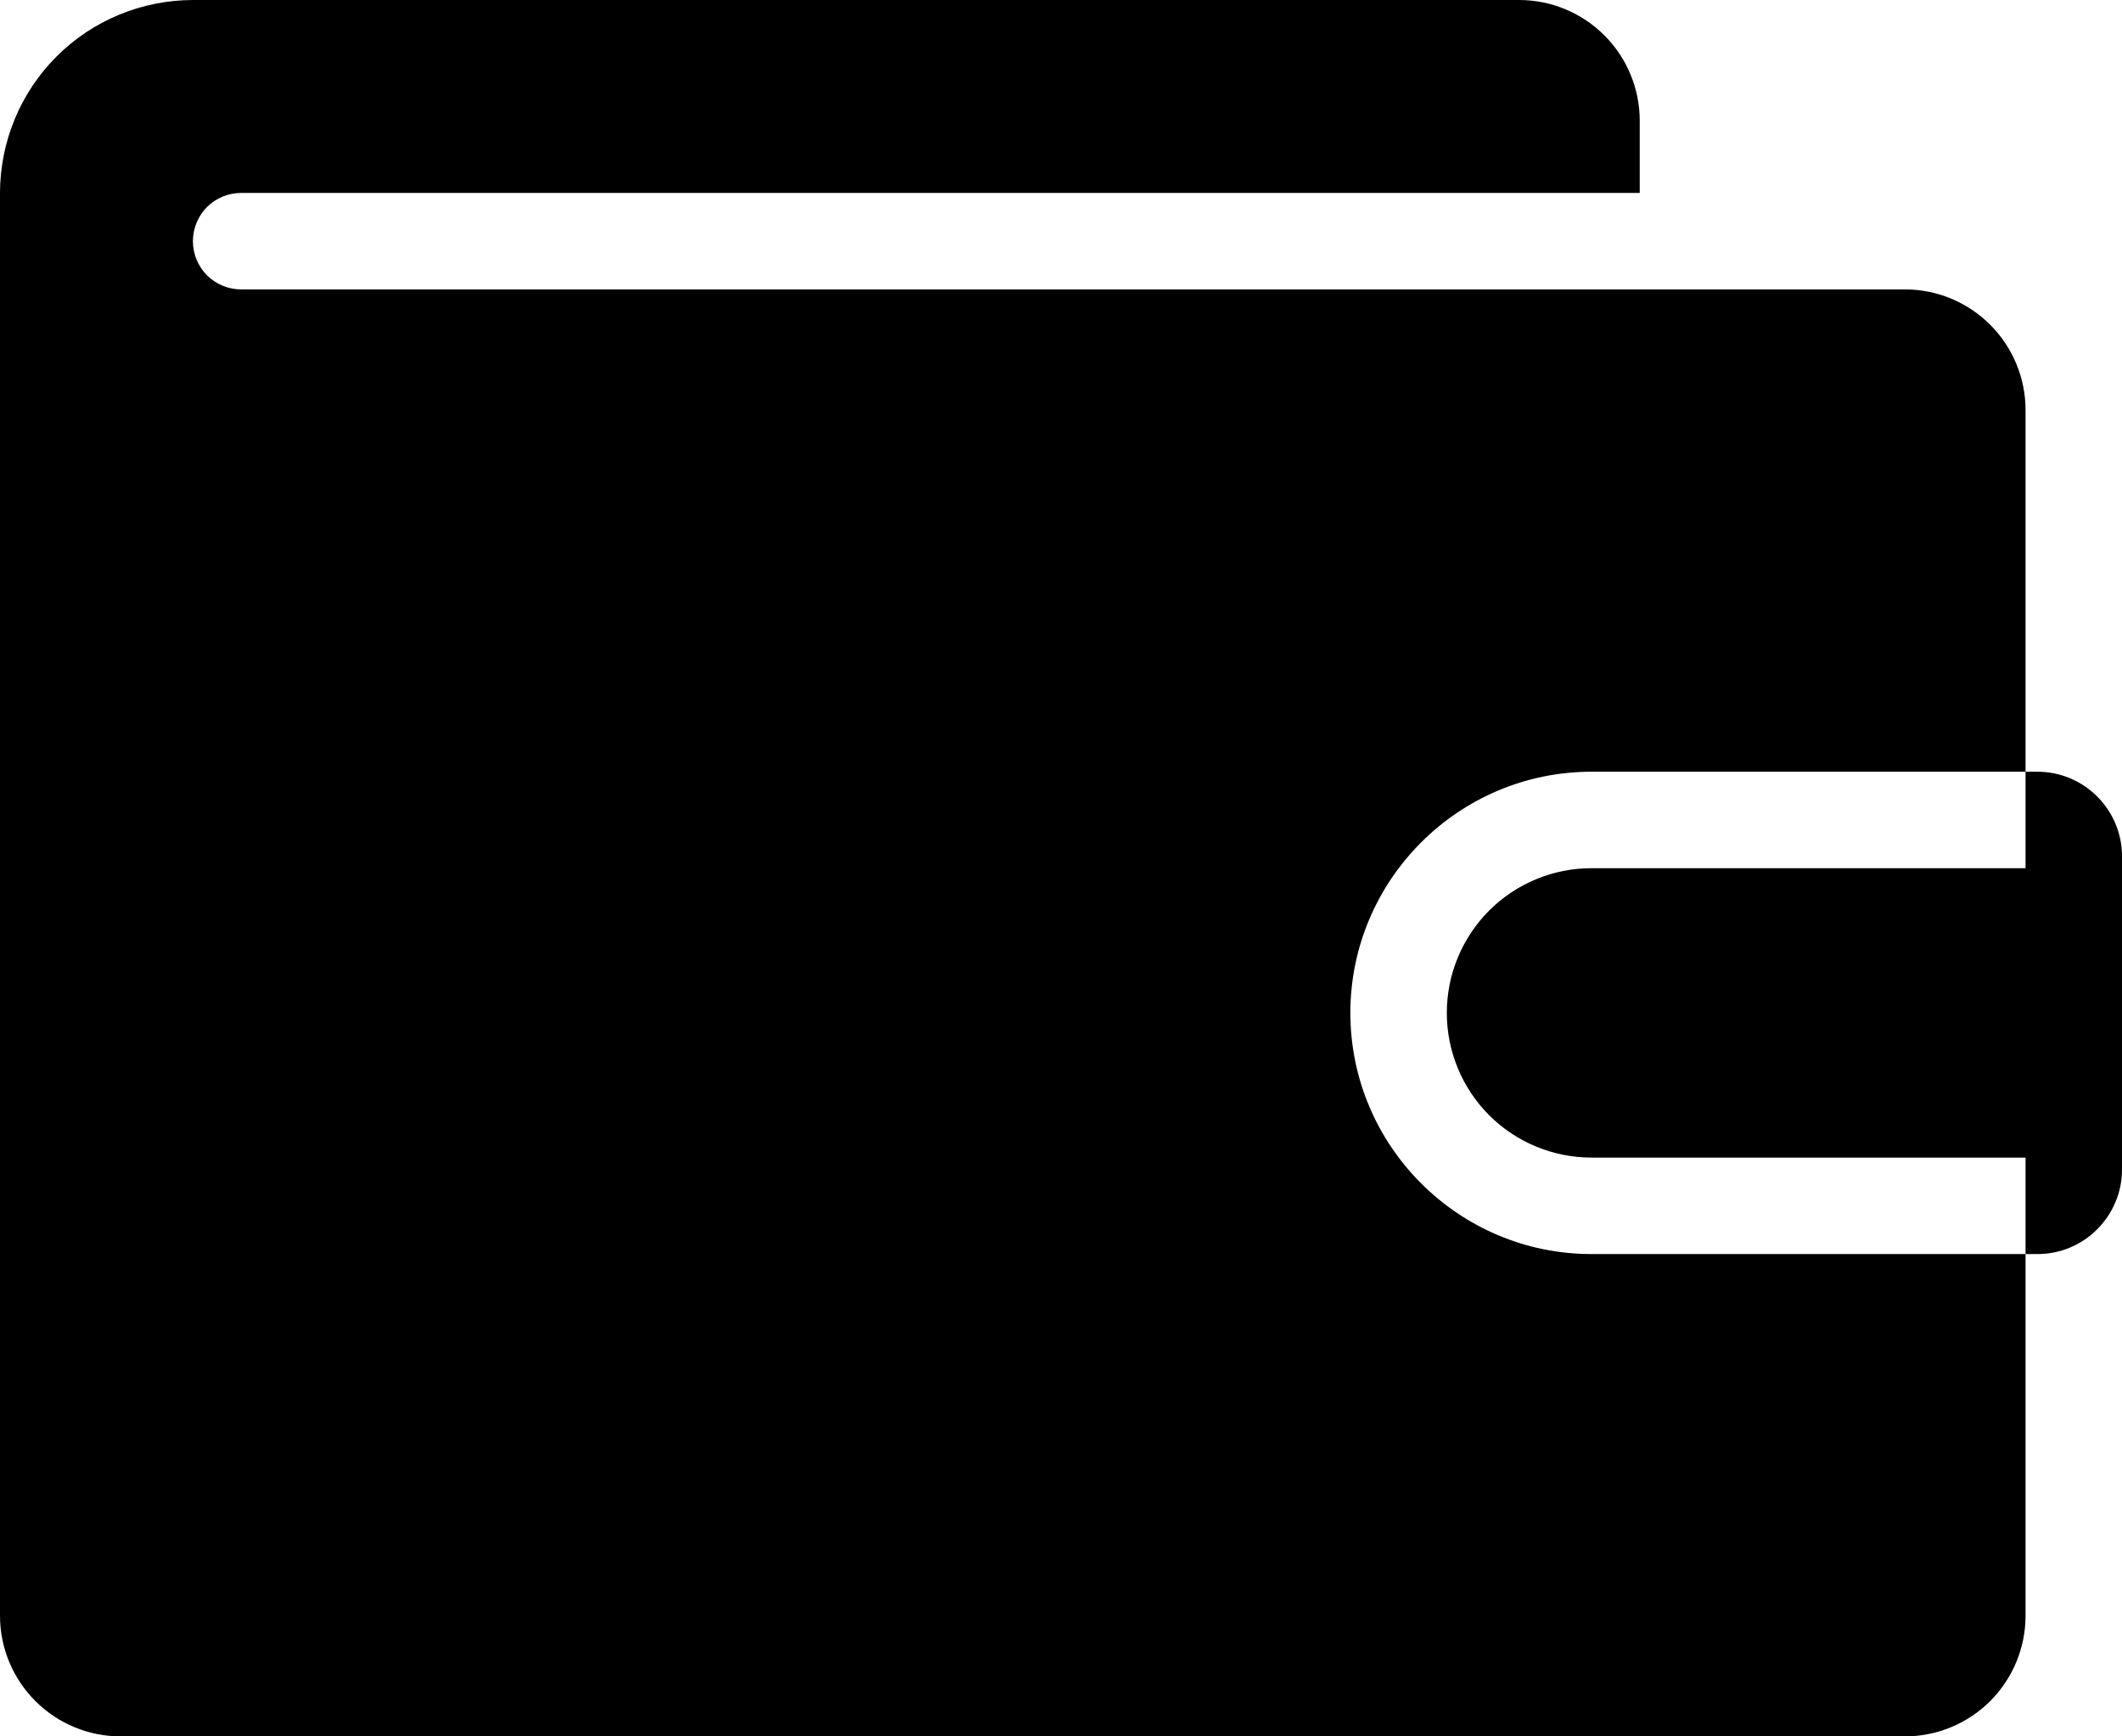 <svg width="22" height="18" viewBox="0 0 22 18" fill="none" xmlns="http://www.w3.org/2000/svg">
<path d="M16.5 13H21V16.75C21 17.081 20.868 17.399 20.634 17.634C20.399 17.868 20.081 18 19.75 18H1.25C0.919 18 0.601 17.868 0.367 17.634C0.132 17.399 0 17.081 0 16.75V2C0.001 1.47 0.211 0.961 0.586 0.586C0.961 0.211 1.47 0.001 2 0H15.75C16.081 0 16.399 0.132 16.634 0.367C16.868 0.601 17 0.919 17 1.25V2H2.5C2.367 2 2.24 2.053 2.146 2.146C2.053 2.24 2 2.367 2 2.5C2 2.633 2.053 2.76 2.146 2.854C2.24 2.947 2.367 3 2.5 3H19.75C20.081 3 20.399 3.132 20.634 3.367C20.868 3.601 21 3.919 21 4.25V8H16.5C15.122 8 14 9.122 14 10.5C14 11.878 15.122 13 16.5 13ZM21.125 8H21V9H16.5C16.102 9 15.721 9.158 15.439 9.439C15.158 9.721 15 10.102 15 10.5C15 10.898 15.158 11.279 15.439 11.561C15.721 11.842 16.102 12 16.5 12H21V13H21.125C21.357 13 21.579 12.908 21.743 12.743C21.907 12.579 22 12.357 22 12.125V8.875C22 8.643 21.907 8.421 21.743 8.257C21.579 8.093 21.357 8 21.125 8Z" fill="black"/>
</svg>
